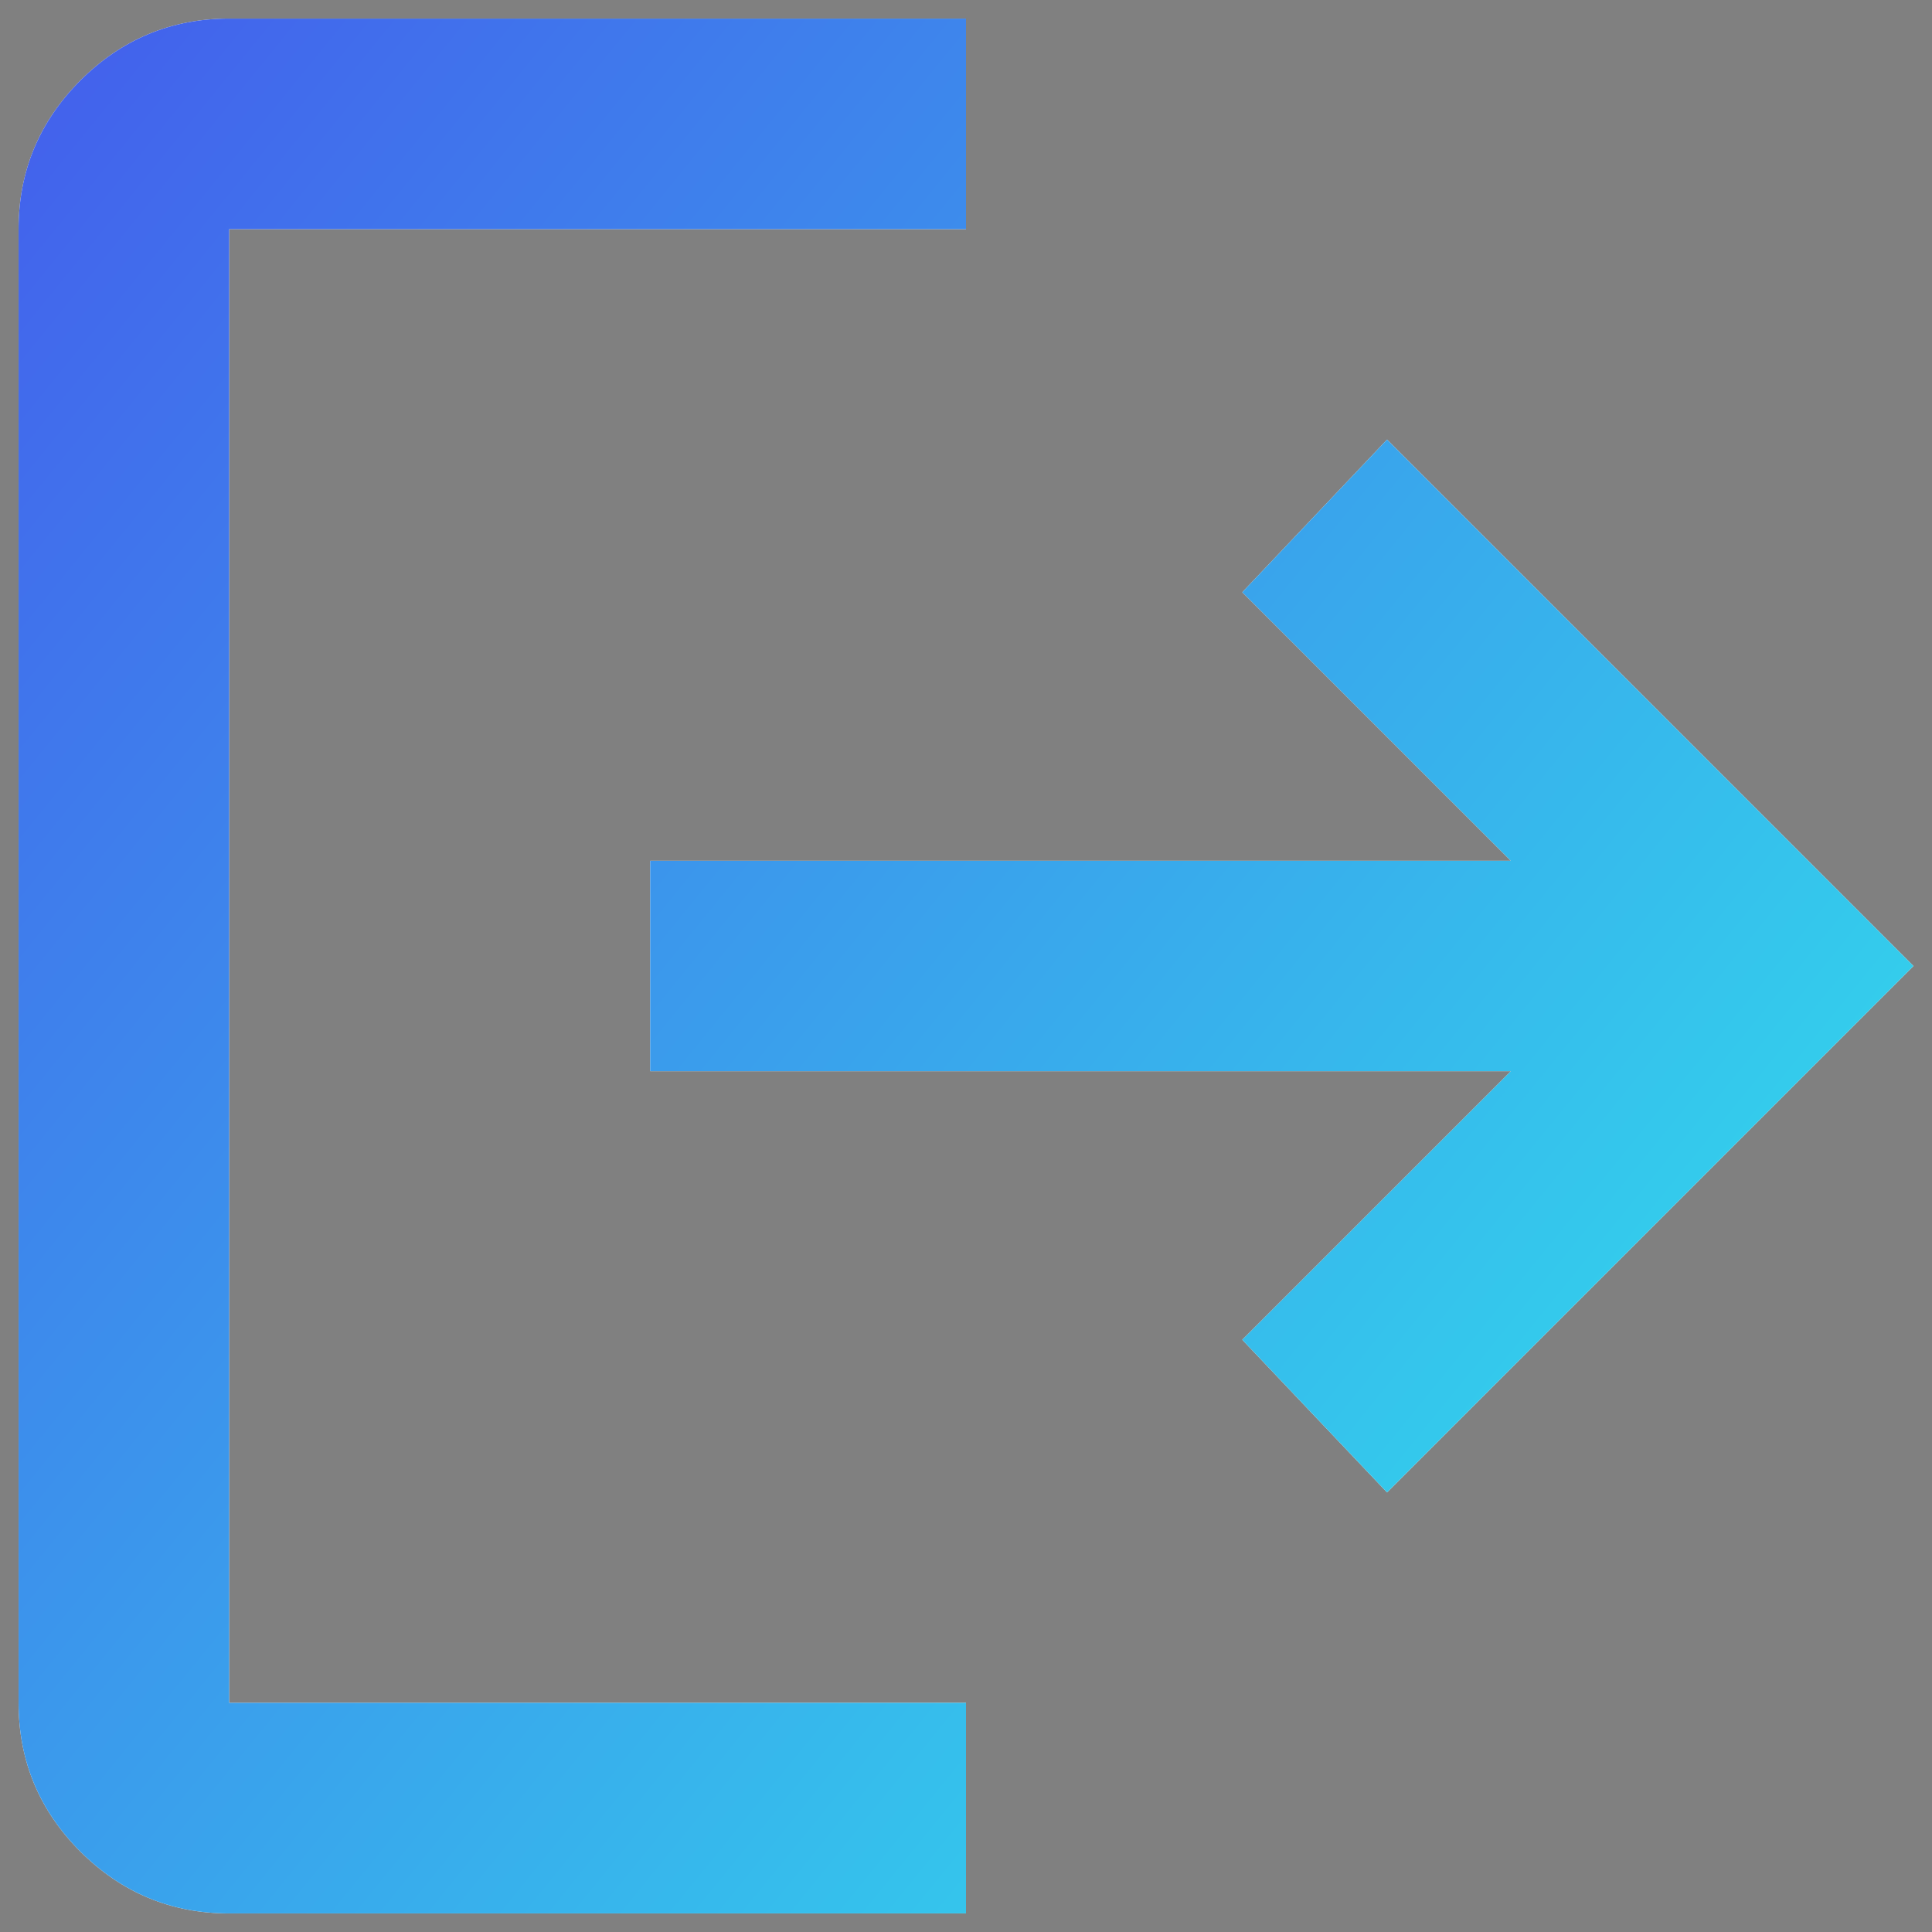 <svg width="13" height="13" viewBox="0 0 13 13" fill="none" xmlns="http://www.w3.org/2000/svg">
<rect x="0" y="0" width="13" height="13" fill="#808080" stroke="none"/>
<path d="M1.542 12.875C1.152 12.875 0.819 12.736 0.541 12.459C0.264 12.182 0.125 11.848 0.125 11.458V1.542C0.125 1.152 0.264 0.819 0.541 0.541C0.819 0.264 1.153 0.125 1.542 0.125H6.5V1.542H1.542V11.458H6.5V12.875H1.542ZM9.333 10.042L8.359 9.015L10.166 7.208H4.375V5.792H10.166L8.359 3.985L9.333 2.958L12.875 6.5L9.333 10.042Z" fill="white"/>
<path d="M1.542 12.875C1.152 12.875 0.819 12.736 0.541 12.459C0.264 12.182 0.125 11.848 0.125 11.458V1.542C0.125 1.152 0.264 0.819 0.541 0.541C0.819 0.264 1.153 0.125 1.542 0.125H6.5V1.542H1.542V11.458H6.5V12.875H1.542ZM9.333 10.042L8.359 9.015L10.166 7.208H4.375V5.792H10.166L8.359 3.985L9.333 2.958L12.875 6.5L9.333 10.042Z" fill="url(#paint0_linear_22_950)"/>
<defs>
<linearGradient id="paint0_linear_22_950" x1="-4.088" y1="-4.088" x2="14.436" y2="10.953" gradientUnits="userSpaceOnUse">
<stop stop-color="#4A2FEC"/>
<stop offset="1" stop-color="#2FECEC"/>
</linearGradient>
</defs>
</svg>
